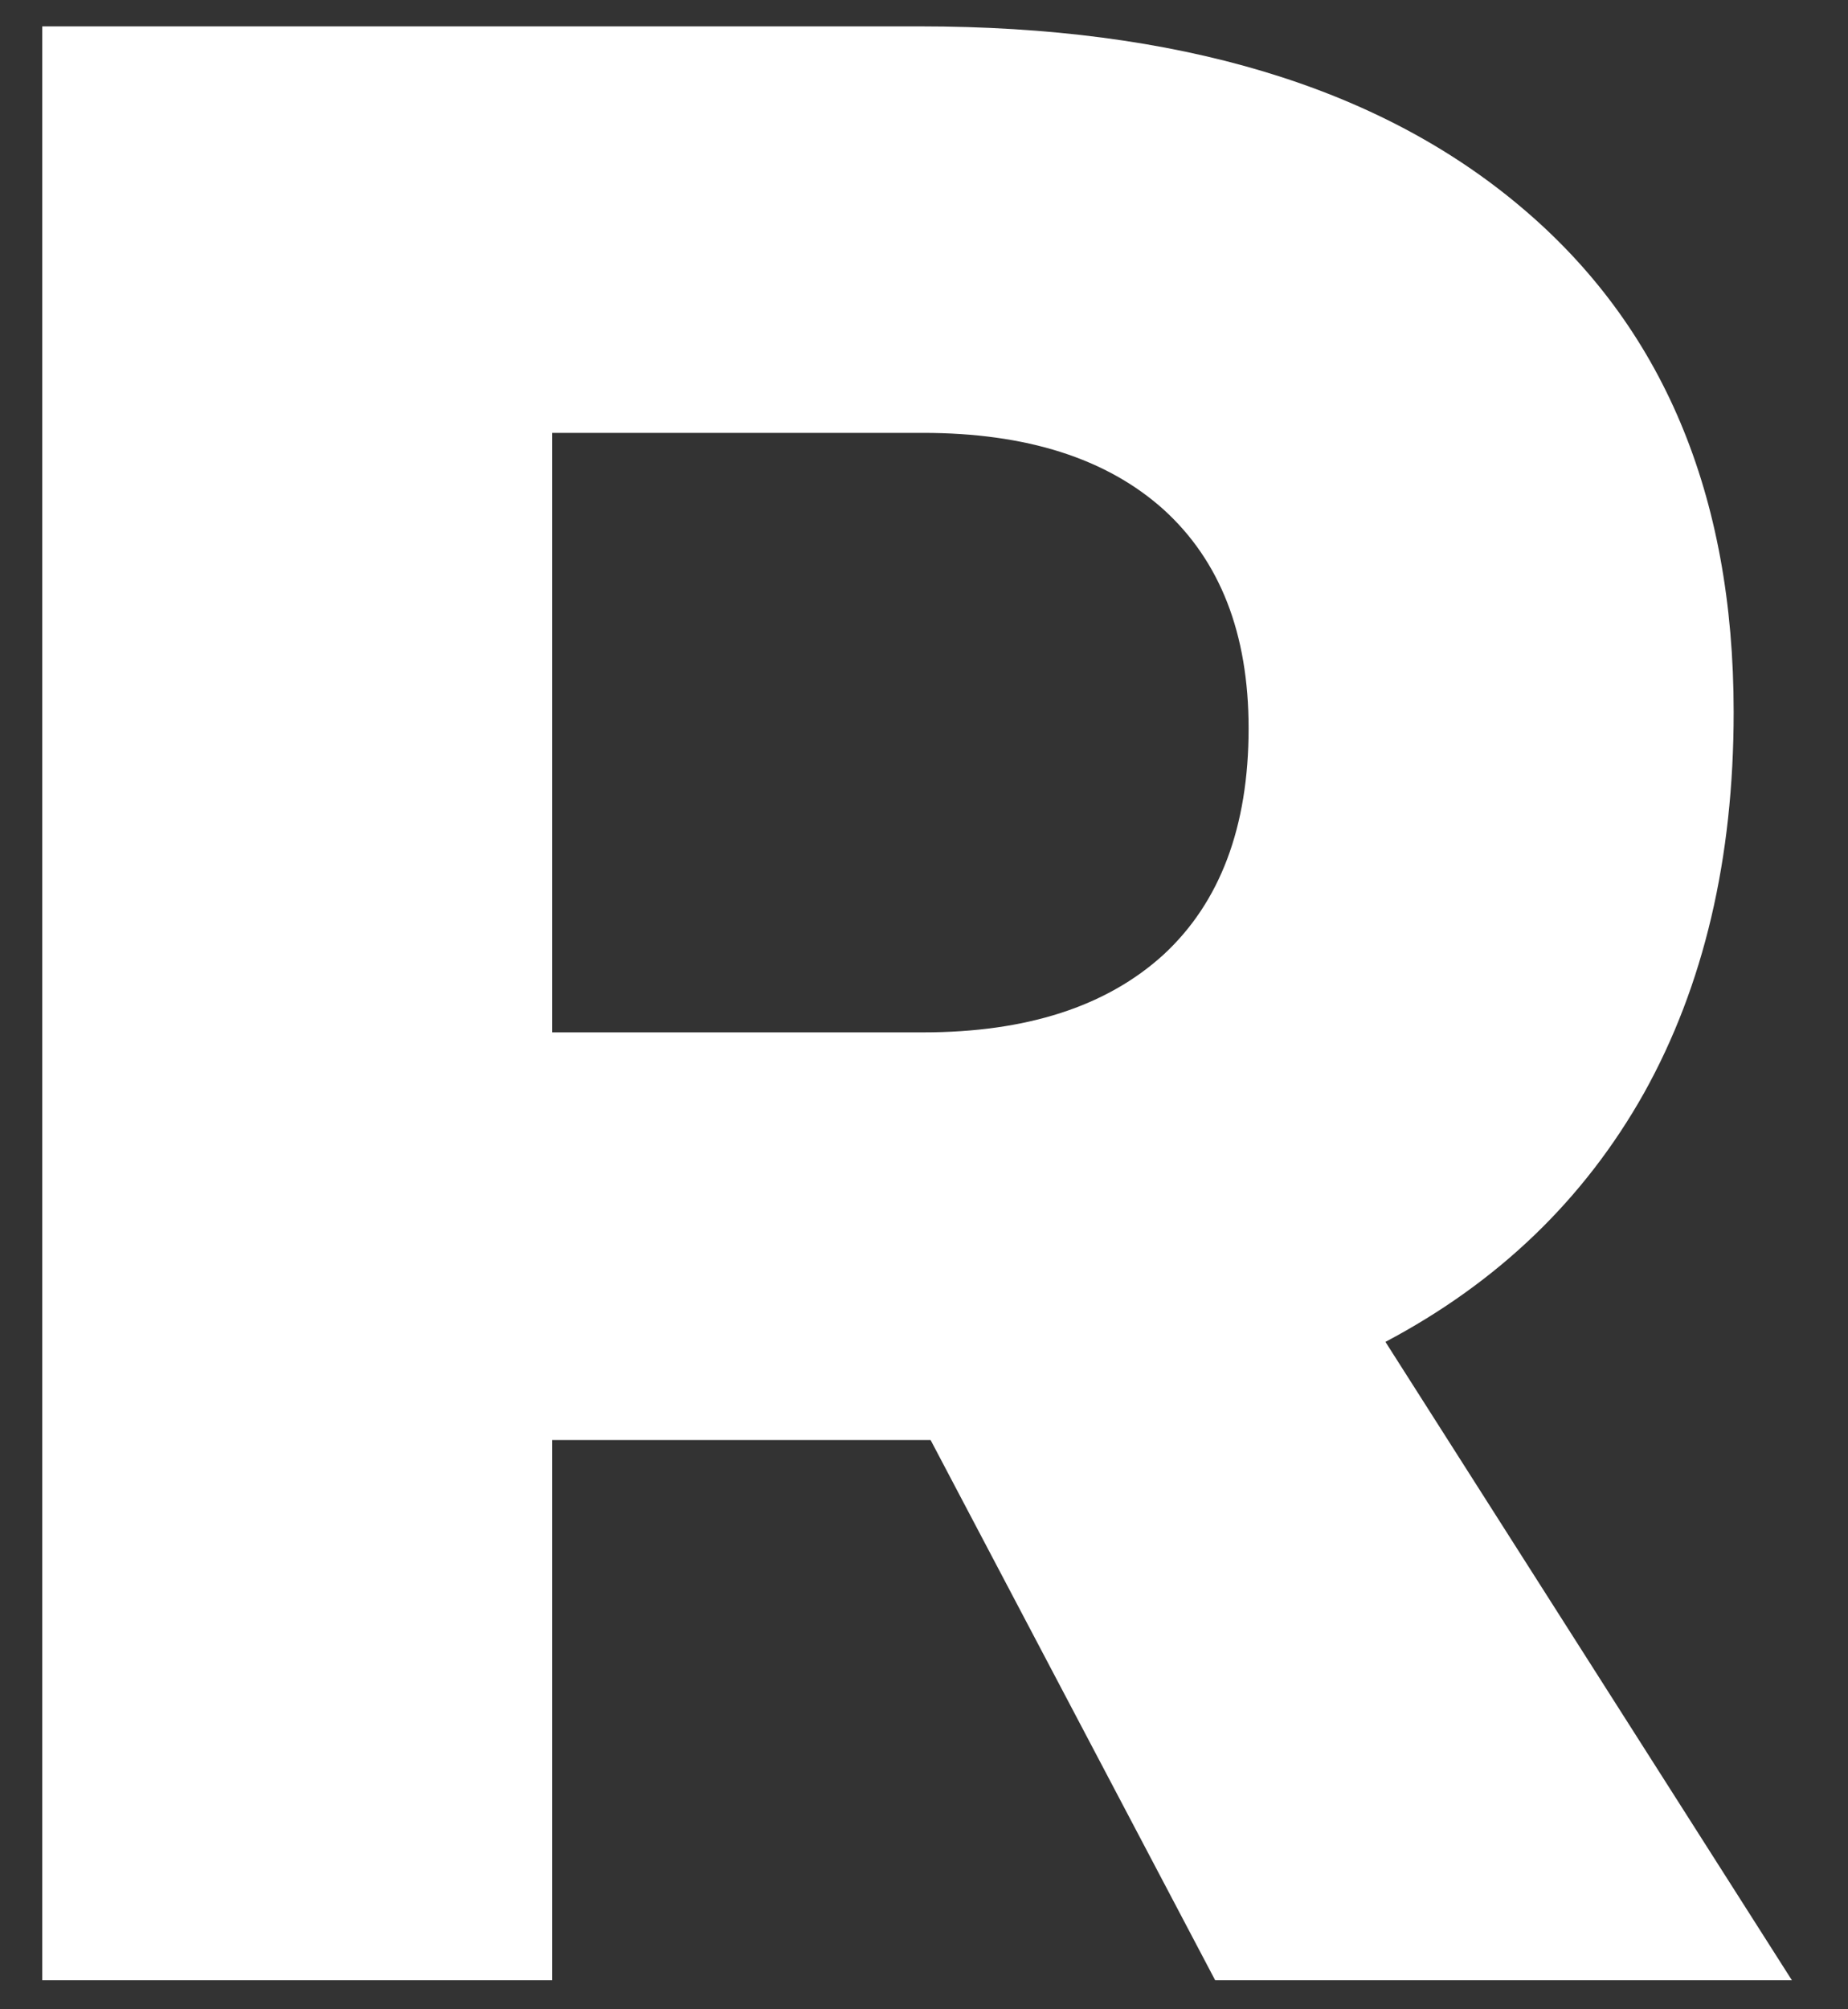 <?xml version="1.0" encoding="UTF-8" standalone="no"?><svg width='23' height='25' viewBox='0 0 23 25' fill='none' xmlns='http://www.w3.org/2000/svg'>
<rect x="0" y="0" width="23" height="25" fill="#333333" stroke="none"/>
<path d='M22.302 24.639H15.124L11.582 17.917H6.872V24.639H0.526V0.328H11.447C14.657 0.328 17.149 1.076 18.921 2.568C20.692 4.054 21.577 6.151 21.577 8.861C21.577 10.685 21.205 12.265 20.463 13.597C19.719 14.922 18.645 15.955 17.243 16.696L22.302 24.639ZM6.872 5.386V12.845H11.488C12.776 12.845 13.772 12.523 14.48 11.879C15.184 11.229 15.54 10.29 15.54 9.062C15.54 7.881 15.184 6.976 14.48 6.338C13.772 5.704 12.776 5.386 11.488 5.386H6.872Z' fill='white'/>
</svg>
